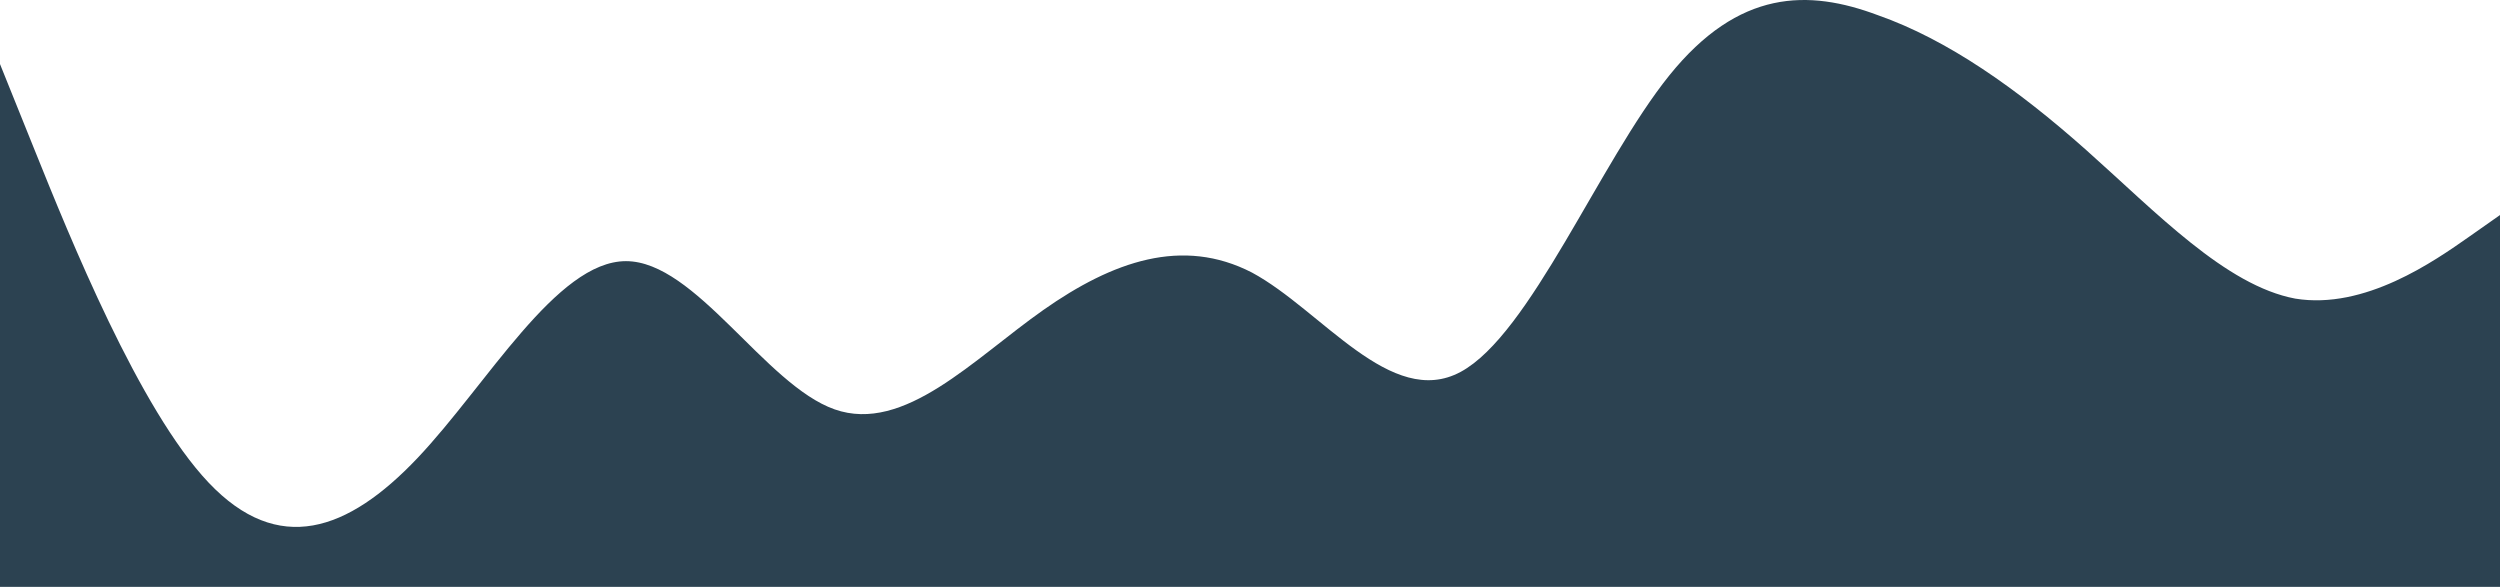 <svg width="1278" height="300" viewBox="0 0 1278 300" fill="none" xmlns="http://www.w3.org/2000/svg">
<g clip-path="url(#clip0_20_620)">
<path fill-rule="evenodd" clip-rule="evenodd" d="M0 32.752L17.778 76.882C35.556 121.012 71.111 209.272 106.667 246.74C142.222 284.209 177.778 271.719 213.333 234.251C248.889 196.782 284.444 133.501 320 133.501C355.556 133.501 391.111 196.782 426.667 209.272C462.222 221.761 497.778 183.46 533.333 158.481C568.889 133.501 604.444 121.012 640 139.33C675.556 158.481 711.111 209.272 746.667 190.121C782.222 170.97 817.778 82.71 853.333 38.581C888.889 -5.549 924.444 -5.549 960 7.773C995.556 20.263 1031.11 45.242 1066.67 76.882C1102.22 108.522 1137.78 145.991 1173.33 152.652C1208.89 158.481 1244.44 133.501 1262.22 121.012L1280 108.522V335H1262.22C1244.44 335 1208.89 335 1173.33 335C1137.78 335 1102.22 335 1066.67 335C1031.11 335 995.556 335 960 335C924.444 335 888.889 335 853.333 335C817.778 335 782.222 335 746.667 335C711.111 335 675.556 335 640 335C604.444 335 568.889 335 533.333 335C497.778 335 462.222 335 426.667 335C391.111 335 355.556 335 320 335C284.444 335 248.889 335 213.333 335C177.778 335 142.222 335 106.667 335C71.111 335 35.556 335 17.778 335H0V32.752Z" fill="#2C4251"/>
</g>
<defs>
<clipPath id="clip0_20_620">
<rect width="1280" height="300" fill="white" transform="translate(-2)"/>
</clipPath>
</defs>
</svg>
